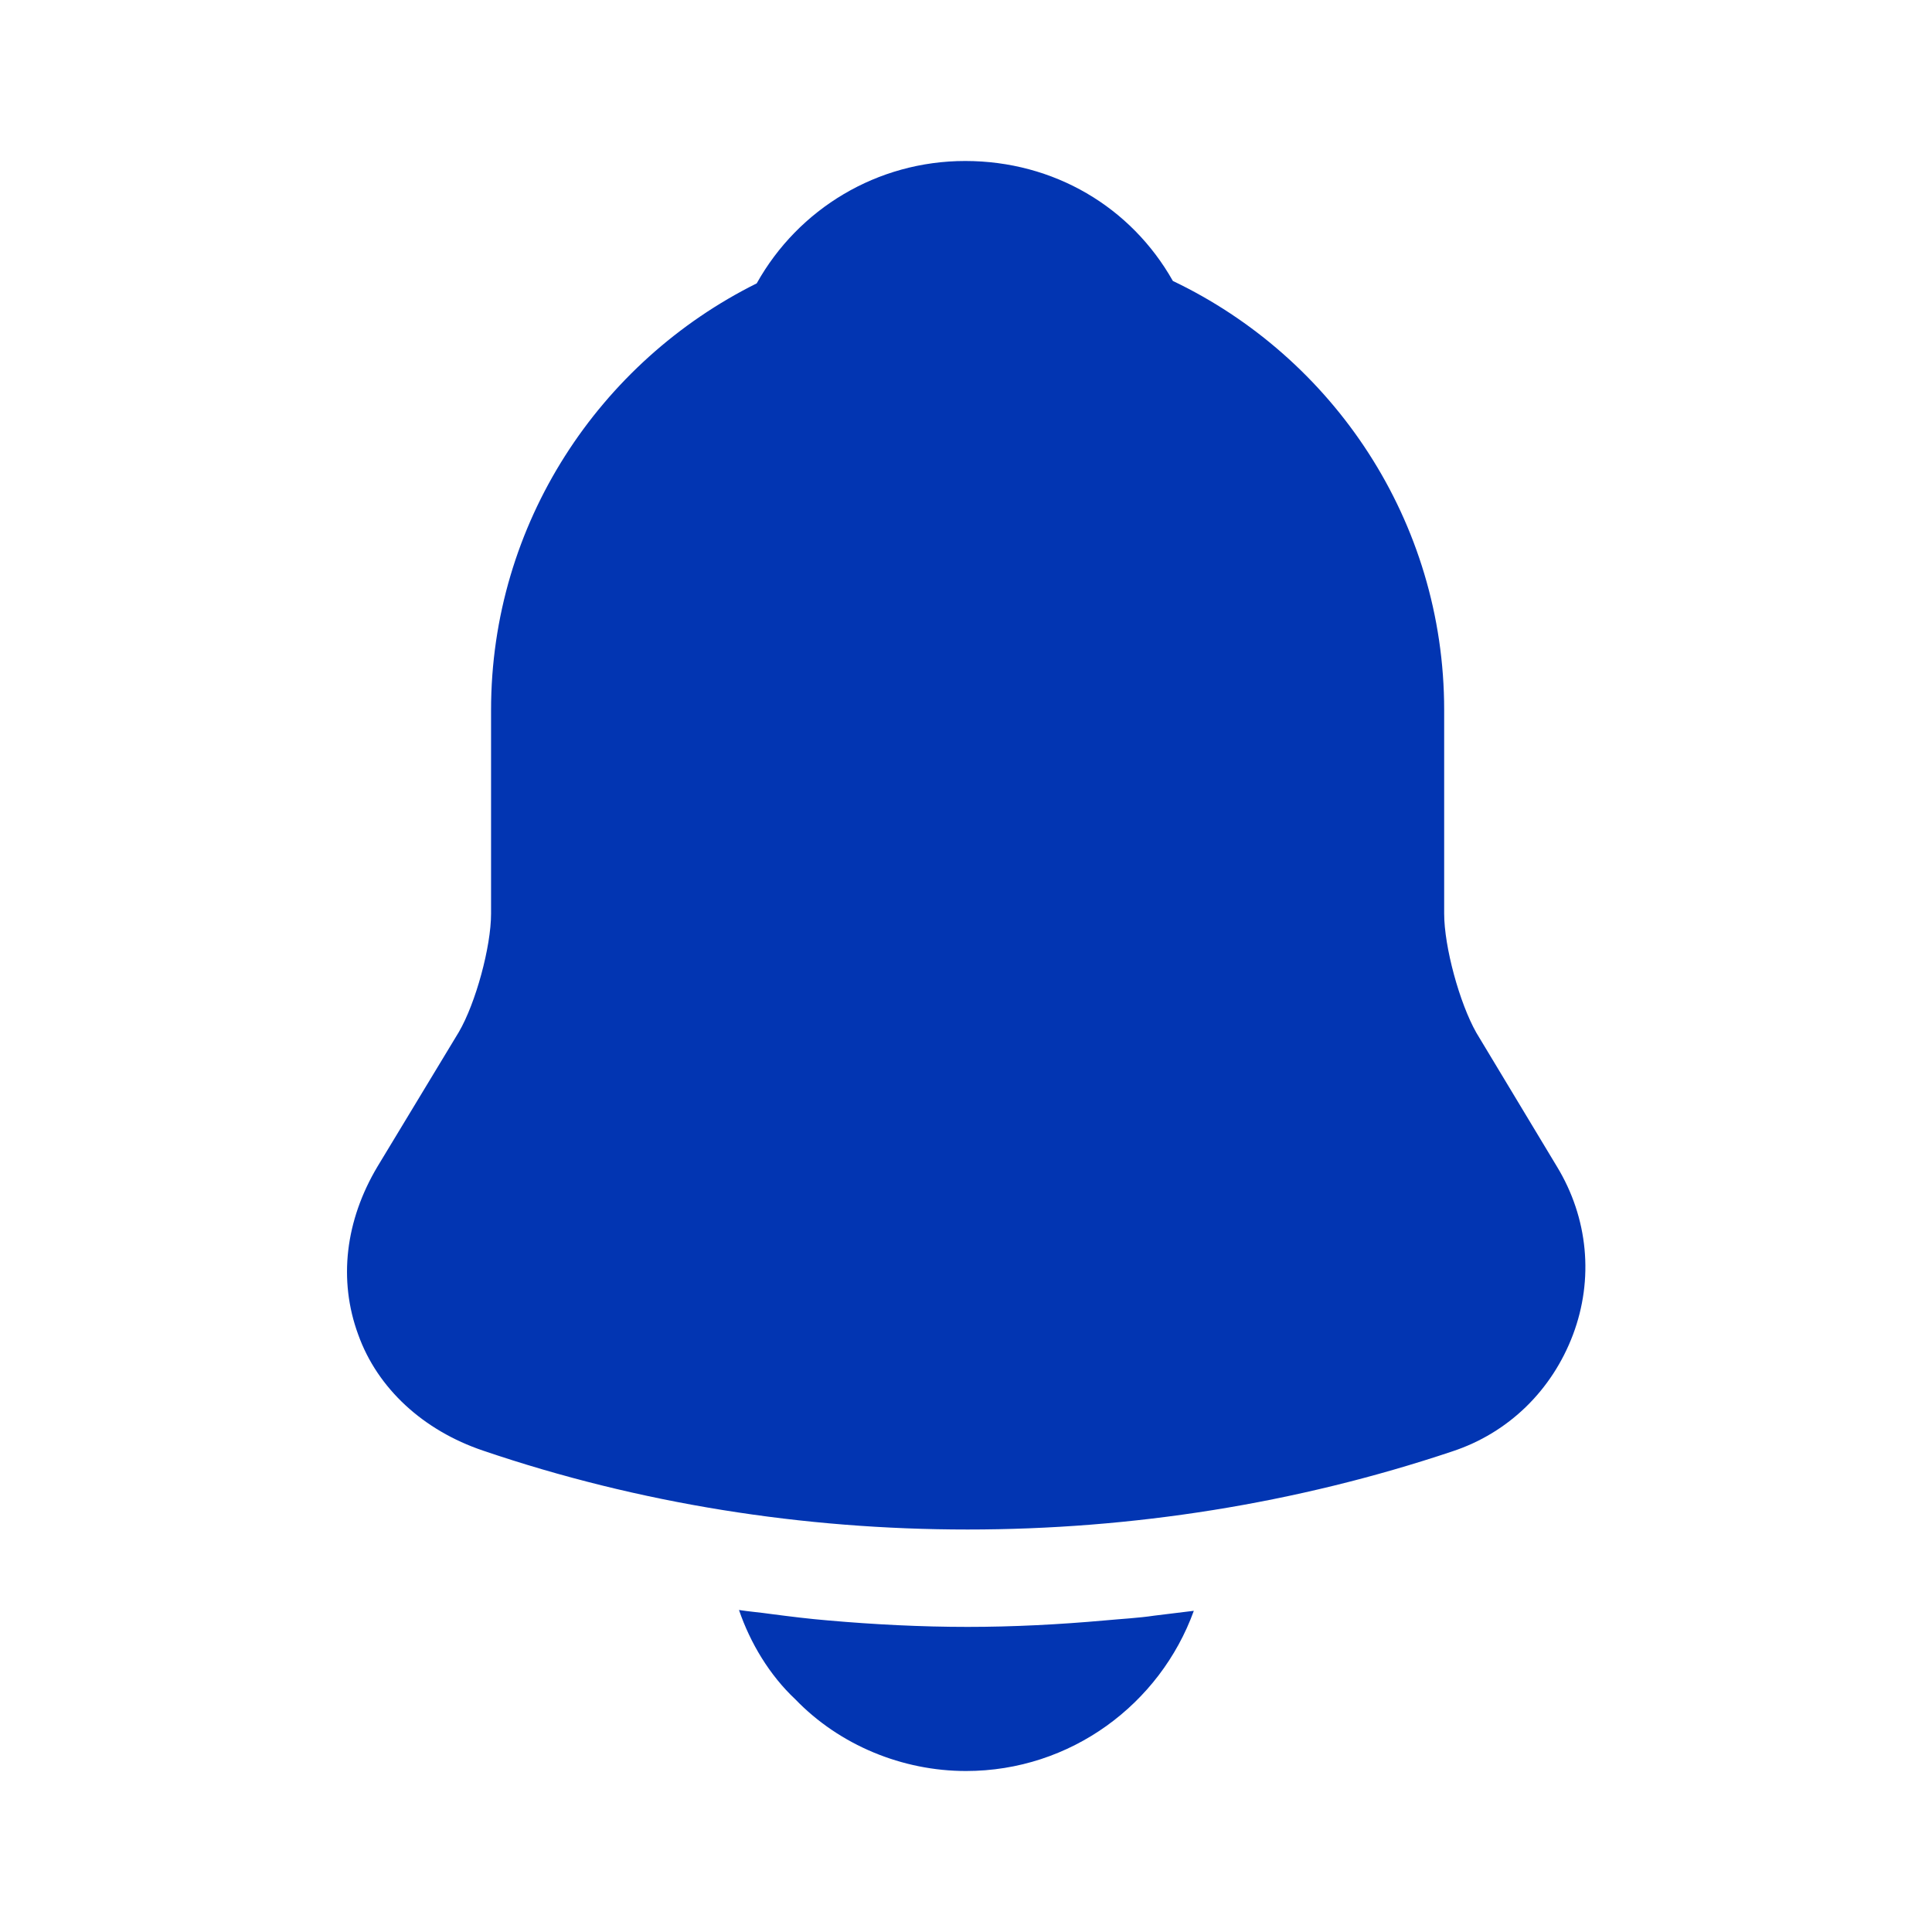 <svg width="64" height="64" viewBox="0 0 64 64" fill="none" xmlns="http://www.w3.org/2000/svg">
<path d="M51.573 38.64L48.907 34.213C48.347 33.227 47.84 31.36 47.84 30.267V23.52C47.84 17.253 44.16 11.84 38.853 9.307C37.467 6.853 34.907 5.333 31.973 5.333C29.067 5.333 26.453 6.907 25.067 9.387C19.867 11.973 16.267 17.333 16.267 23.52V30.267C16.267 31.36 15.76 33.227 15.2 34.187L12.507 38.64C11.44 40.427 11.2 42.4 11.867 44.213C12.507 46 14.027 47.387 16 48.053C21.173 49.813 26.613 50.667 32.053 50.667C37.493 50.667 42.933 49.813 48.107 48.08C49.973 47.467 51.413 46.053 52.107 44.213C52.8 42.373 52.613 40.347 51.573 38.64Z" fill="#0235B2"/>
<path d="M39.547 53.36C38.427 56.453 35.467 58.667 32 58.667C29.893 58.667 27.813 57.813 26.347 56.293C25.493 55.493 24.853 54.427 24.48 53.333C24.827 53.387 25.173 53.413 25.547 53.467C26.16 53.547 26.8 53.627 27.44 53.68C28.96 53.813 30.507 53.893 32.053 53.893C33.573 53.893 35.093 53.813 36.587 53.68C37.147 53.627 37.707 53.6 38.24 53.52C38.667 53.467 39.093 53.413 39.547 53.36Z" fill="#0235B2"/>
</svg>
